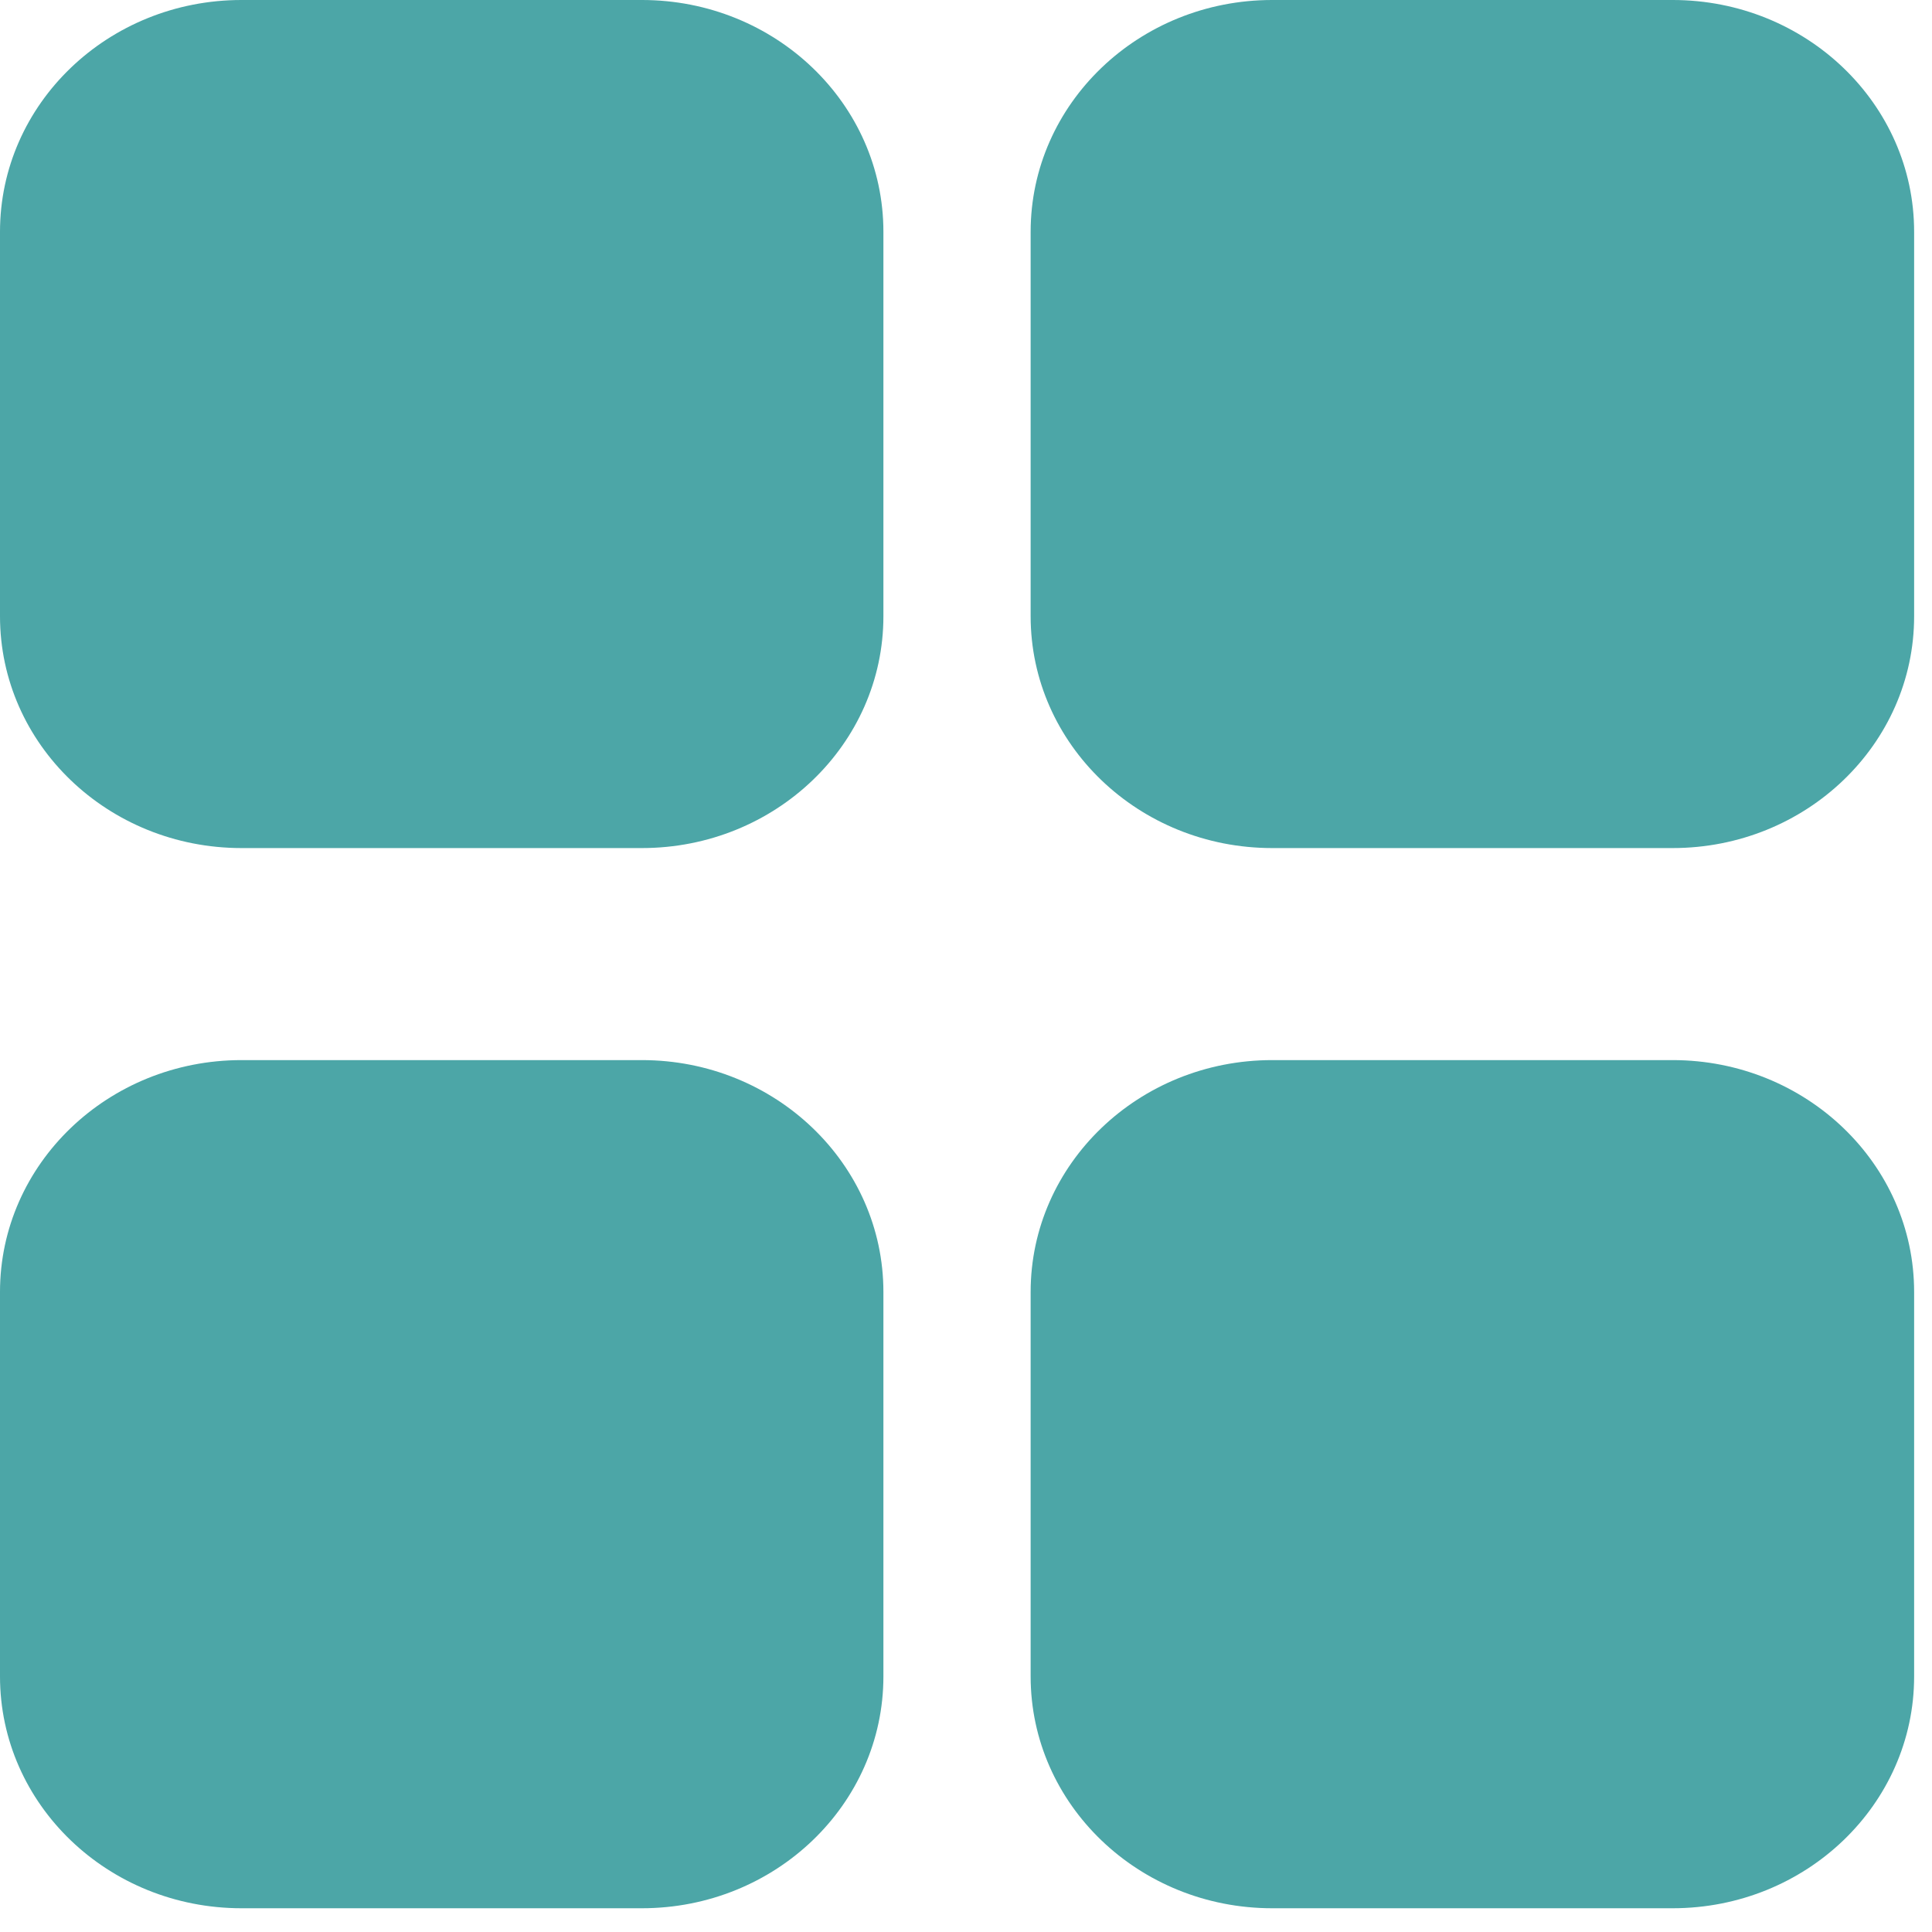 <svg width="24" height="24" viewBox="0 0 24 24" fill="none" xmlns="http://www.w3.org/2000/svg">
<g clip-path="url(#clip0_236_32)">
<path d="M7.974 10.535H3C1.343 10.535 0 9.246 0 7.655V2.88C0 1.289 1.343 -2.28882e-05 3 -2.28882e-05H7.974C9.631 -2.28882e-05 10.974 1.289 10.974 2.88V7.655C10.974 9.246 9.631 10.535 7.974 10.535Z" fill="#4CA6A7"/>
<path d="M7.974 23.705H3C1.343 23.705 0 22.415 0 20.825V16.049C0 14.459 1.343 13.169 3 13.169H7.974C9.631 13.169 10.974 14.459 10.974 16.049V20.825C10.974 22.415 9.631 23.705 7.974 23.705Z" fill="#4CA6A7"/>
<path d="M20.778 10.535H15.803C14.147 10.535 12.803 9.246 12.803 7.655V2.88C12.803 1.289 14.147 -2.28882e-05 15.803 -2.28882e-05H20.778C22.435 -2.28882e-05 23.778 1.289 23.778 2.88V7.655C23.778 9.246 22.435 10.535 20.778 10.535Z" fill="#4CA6A7"/>
<path d="M20.778 23.705H15.803C14.147 23.705 12.803 22.415 12.803 20.825V16.049C12.803 14.459 14.147 13.169 15.803 13.169H20.778C22.435 13.169 23.778 14.459 23.778 16.049V20.825C23.778 22.415 22.435 23.705 20.778 23.705Z" fill="#4CA6A7"/>
</g>
<defs>
<clipPath id="clip0_236_32">
<rect width="24" height="24" fill="white"/>
</clipPath>
</defs>
</svg>
